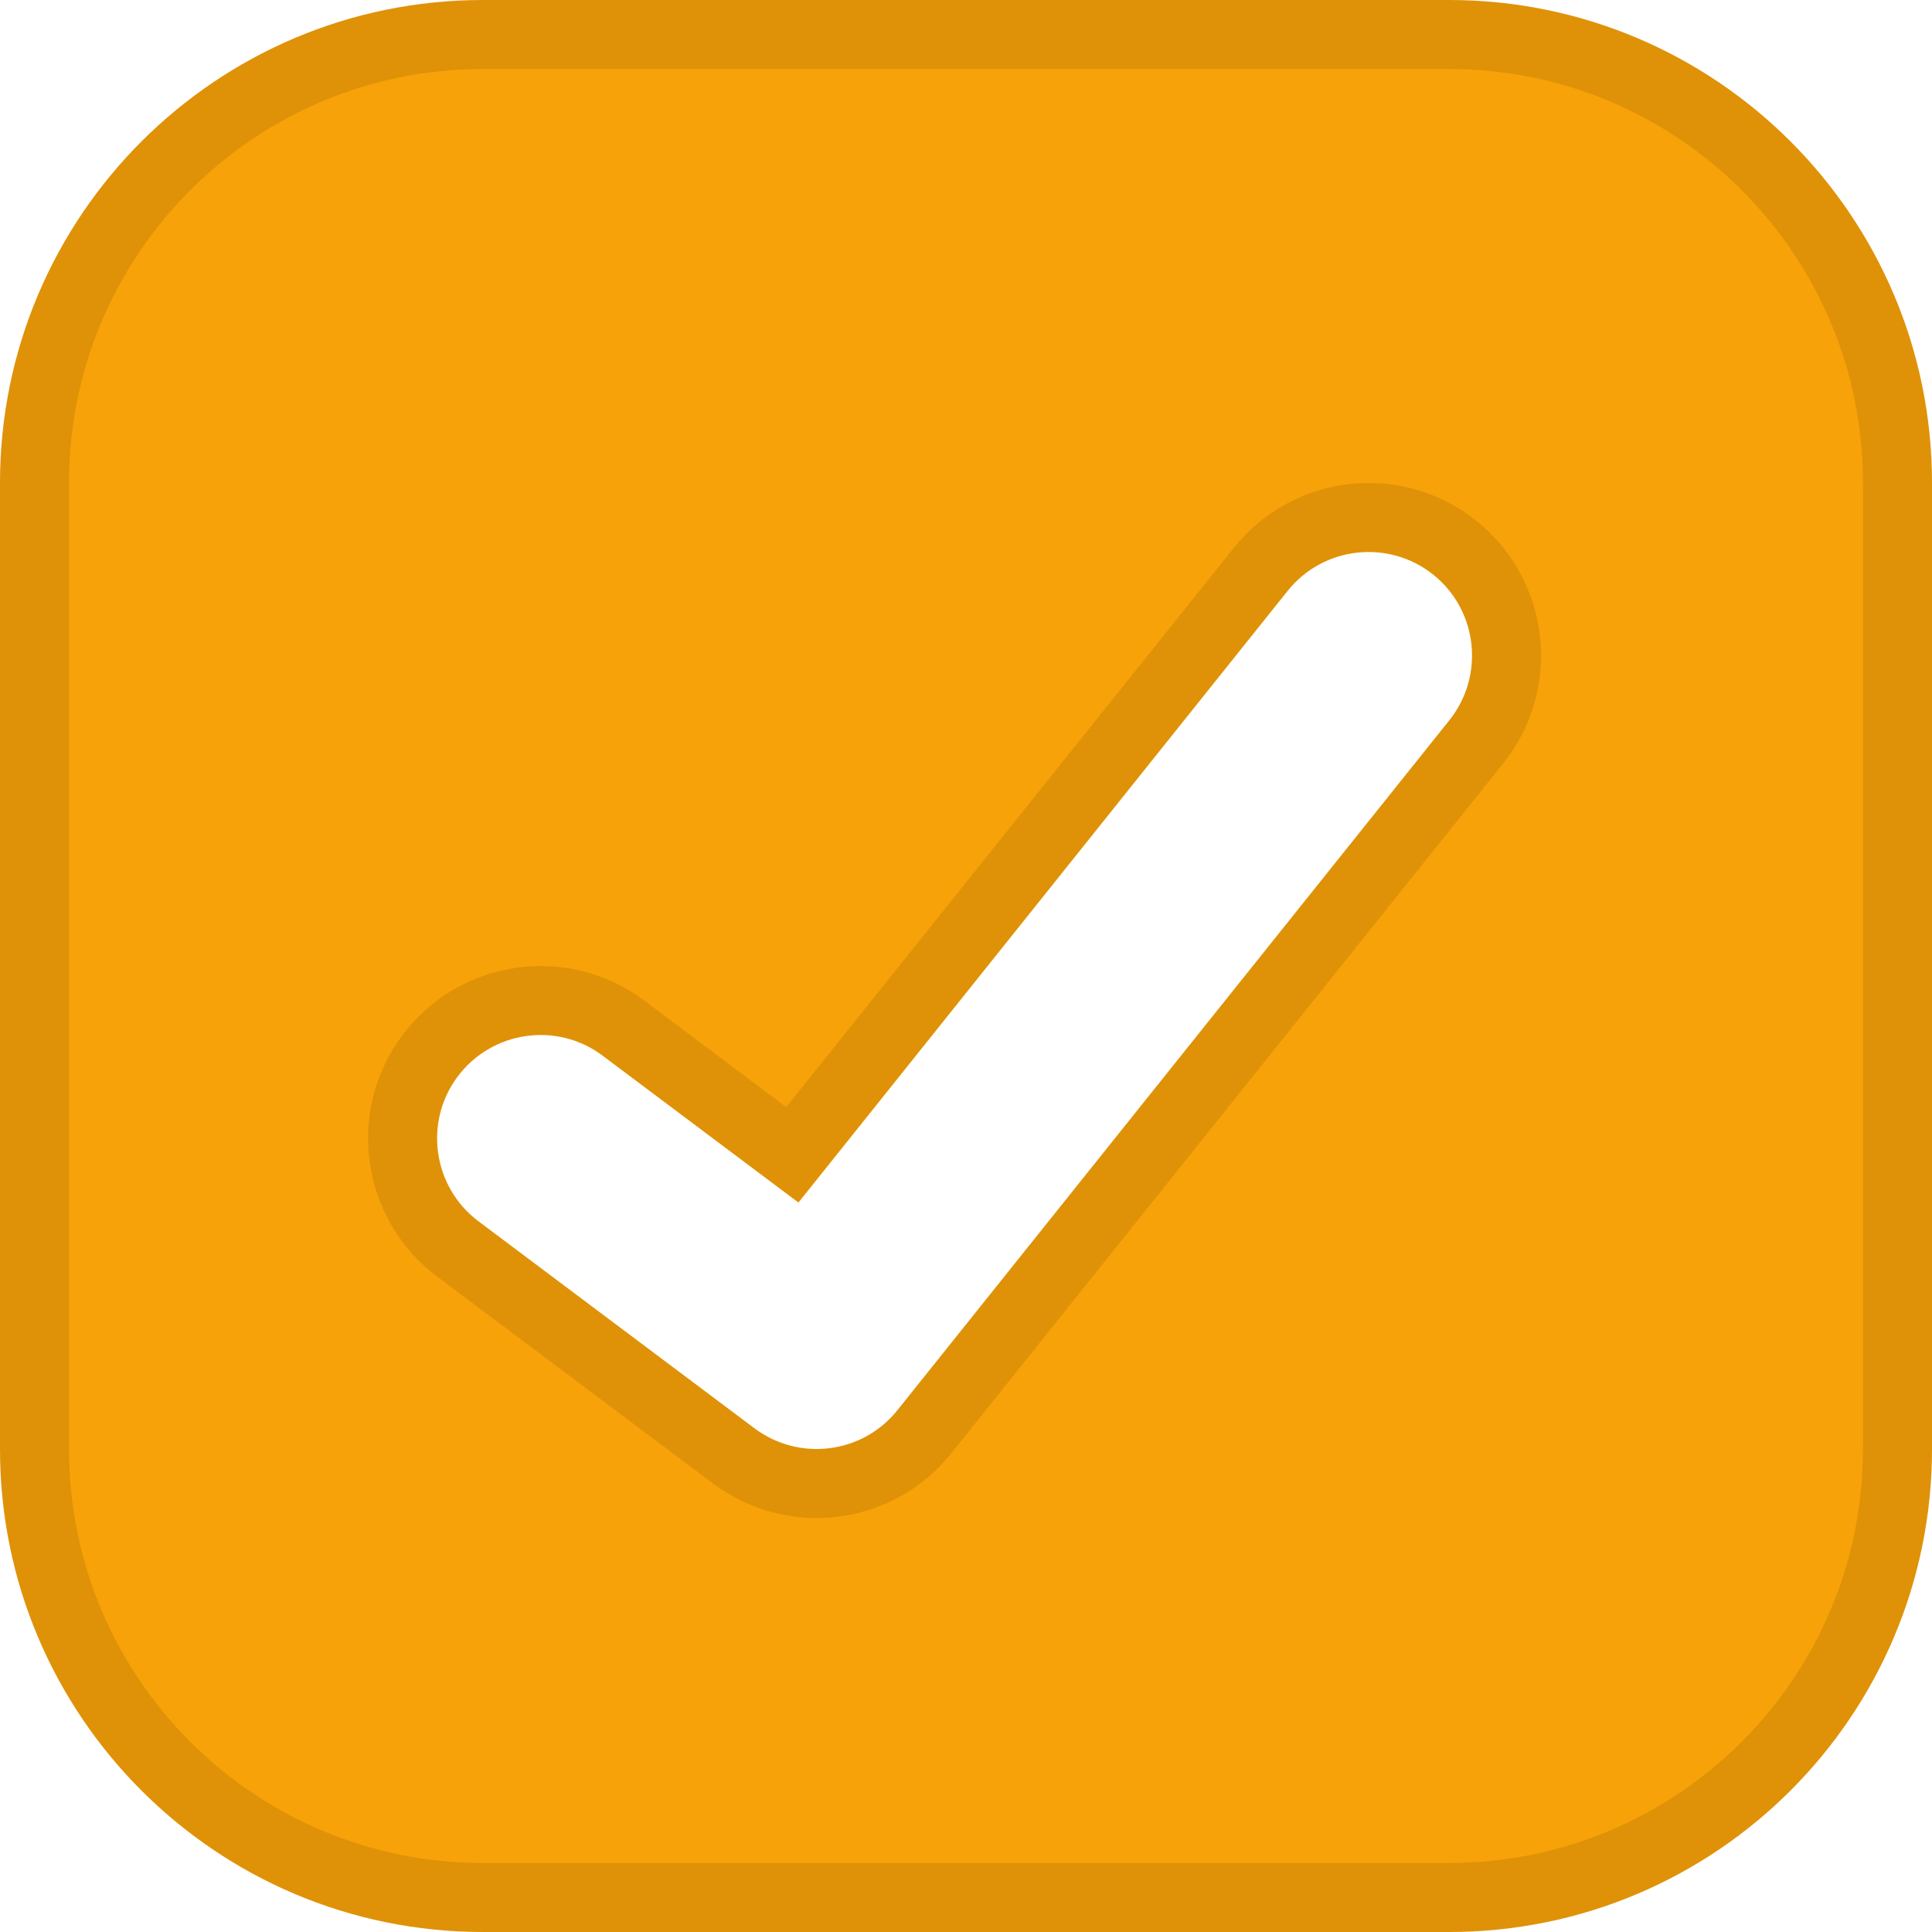 <svg width="14" height="14" viewBox="0 0 14 14" fill="none" xmlns="http://www.w3.org/2000/svg">
<path fill-rule="evenodd" clip-rule="evenodd" d="M3.5 0C1.567 0 0 1.567 0 3.5V10.5C0 12.433 1.567 14 3.5 14H10.5C12.433 14 14 12.433 14 10.5V3.5C14 1.567 12.433 0 10.5 0H3.5ZM10.503 5.219C10.761 4.895 10.709 4.423 10.386 4.164C10.062 3.906 9.59 3.958 9.331 4.281L5.786 8.714L4.367 7.65C4.036 7.401 3.566 7.469 3.317 7.8C3.069 8.131 3.136 8.601 3.467 8.85L5.467 10.35C5.791 10.593 6.25 10.535 6.503 10.219L10.503 5.219Z" fill="#F7A208"/>
<path d="M3.5 0.25H10.5C12.295 0.25 13.75 1.705 13.75 3.5V10.5C13.75 12.295 12.295 13.75 10.5 13.75H3.5C1.705 13.75 0.25 12.295 0.25 10.5V3.5C0.25 1.705 1.705 0.25 3.5 0.25ZM10.542 3.969C10.111 3.624 9.482 3.694 9.137 4.125L5.741 8.368L4.518 7.45C4.076 7.119 3.449 7.209 3.117 7.65C2.786 8.092 2.876 8.718 3.317 9.05L5.317 10.55C5.75 10.874 6.361 10.797 6.698 10.375L10.698 5.375C11.043 4.944 10.973 4.314 10.542 3.969Z" stroke="black" stroke-opacity="0.1" stroke-width="0.5"/>
</svg>
